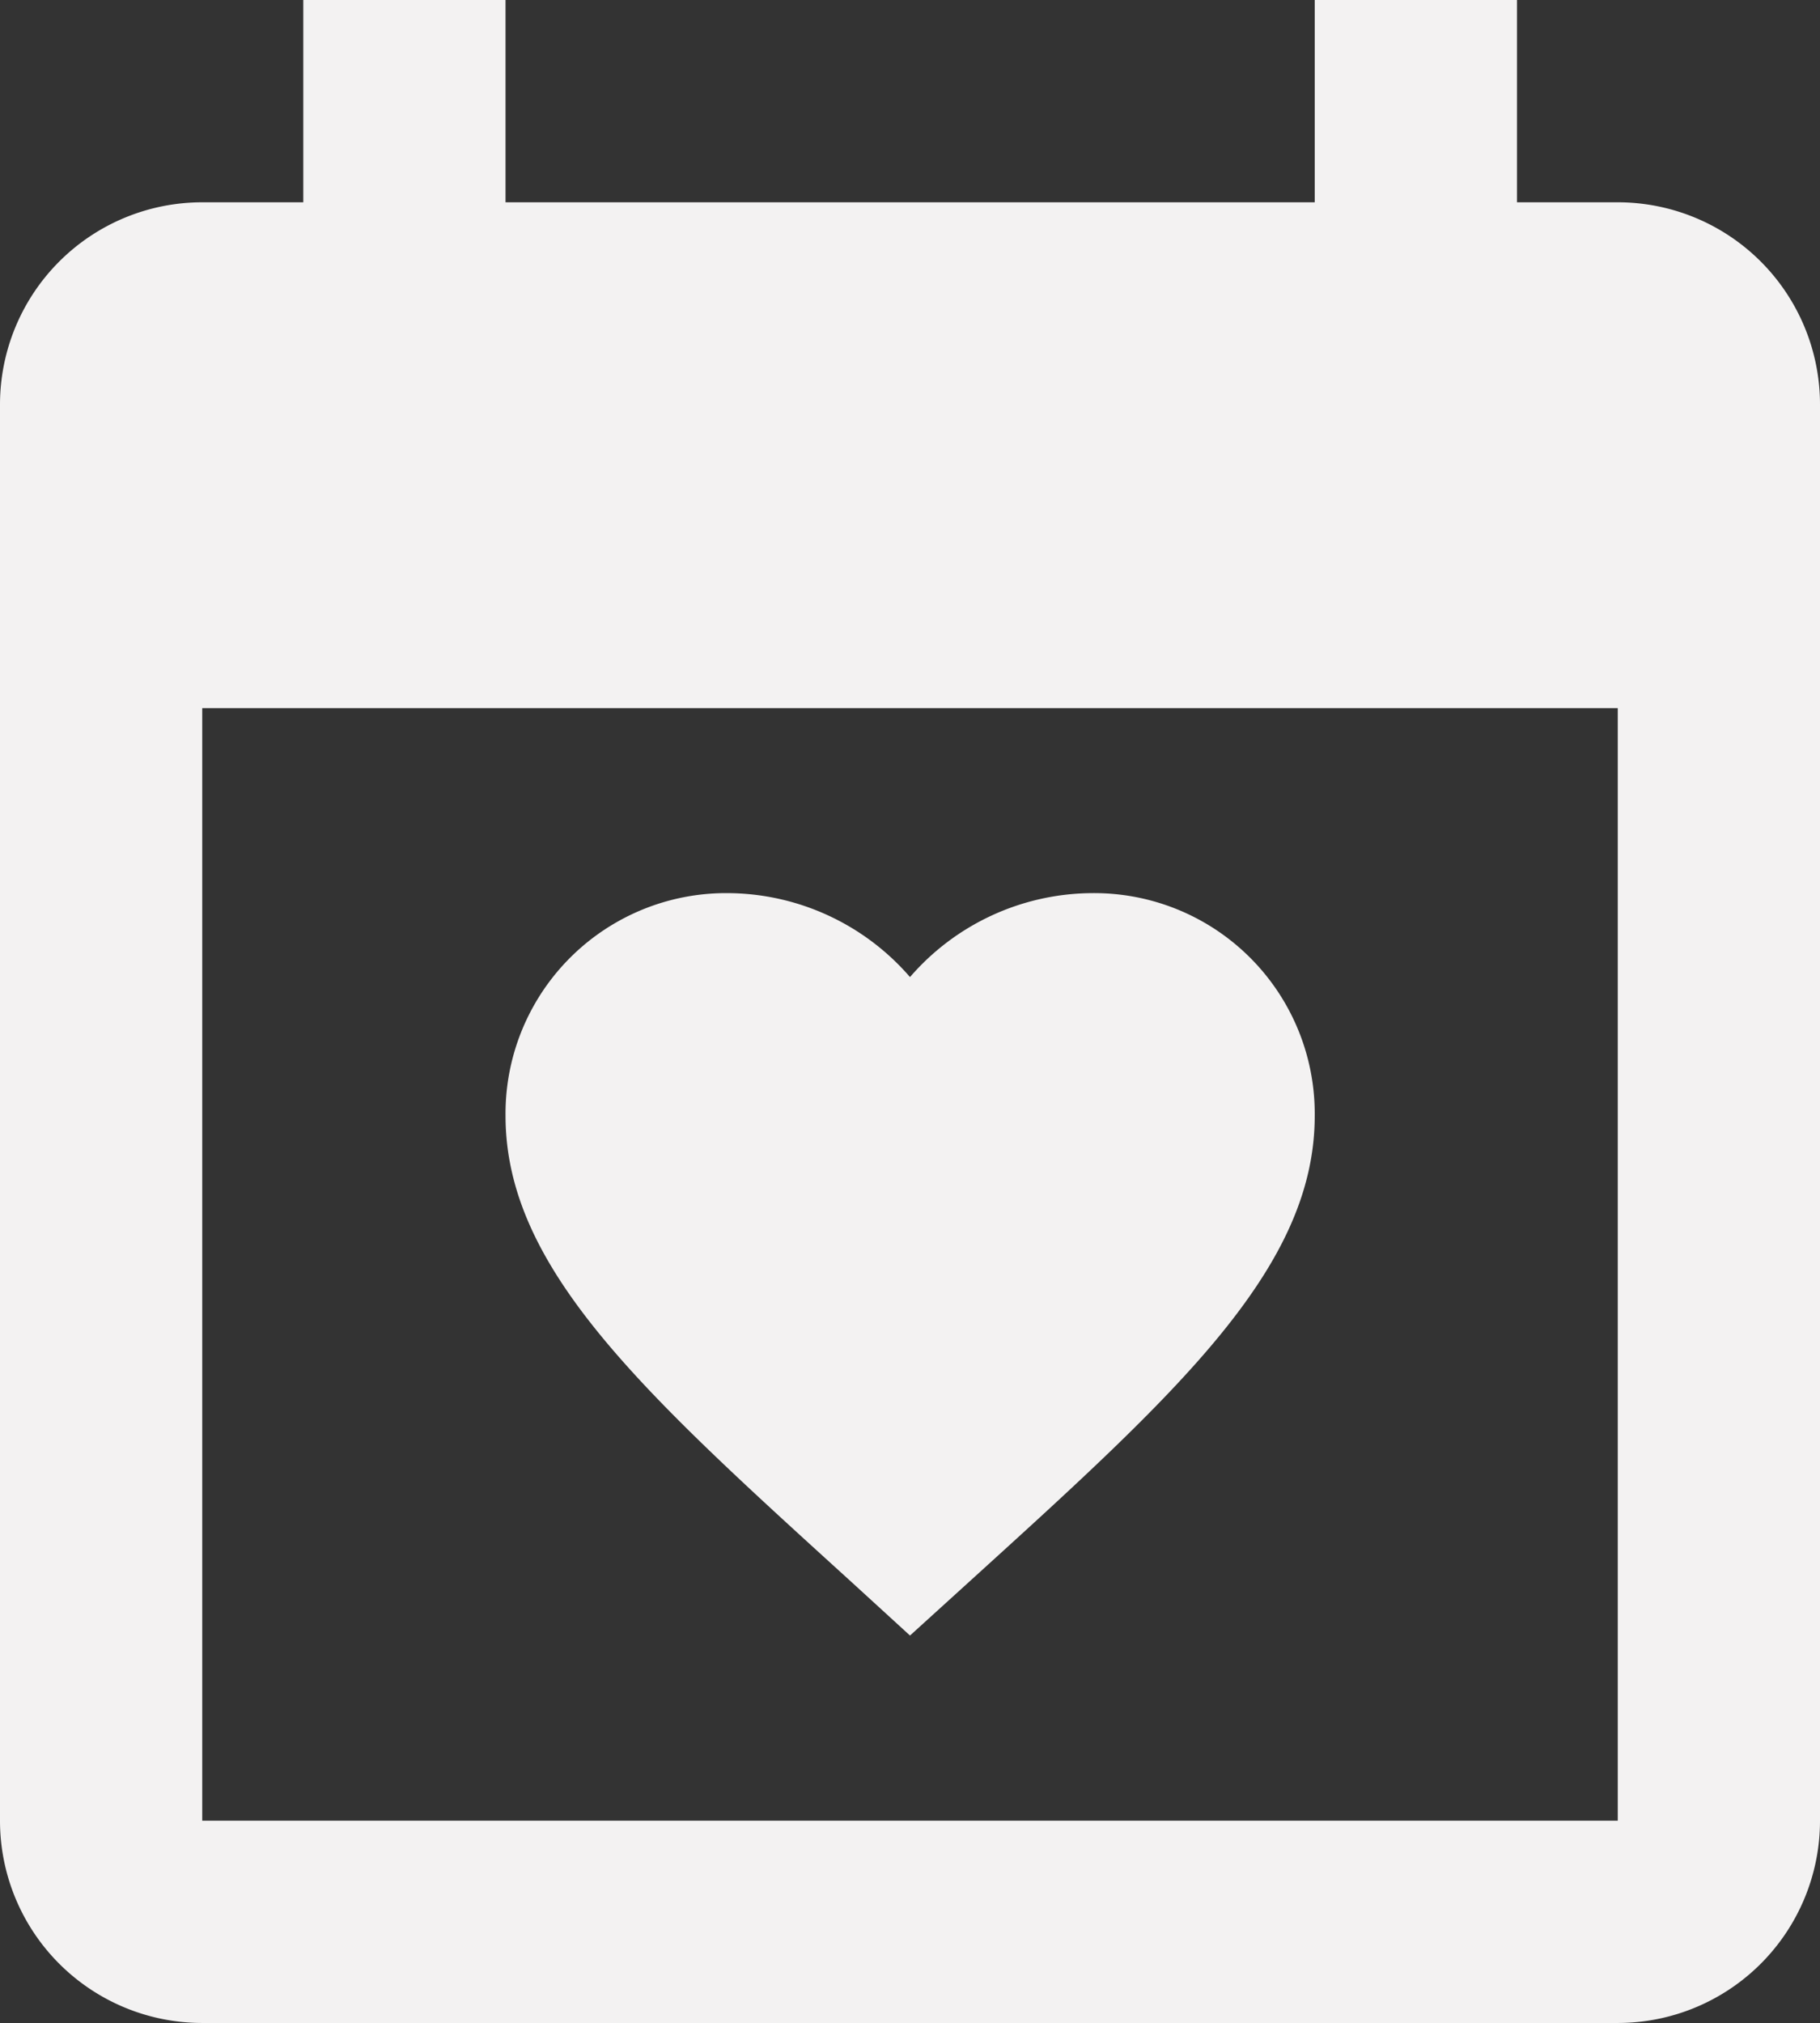 <svg xmlns="http://www.w3.org/2000/svg" width="14.12" height="15.69" viewBox="0 0 14.12 15.69">
  <rect x="0" y="0" width="14.12" height="15.69" fill="#333333" stroke="none"/>
  <path id="calendar-heart" d="M15.551,16.121V7.492H4.569v8.629H15.551M13.2,2h1.569V3.569h.784A1.569,1.569,0,0,1,17.12,5.138V16.121a1.569,1.569,0,0,1-1.569,1.569H4.569A1.569,1.569,0,0,1,3,16.121V5.138A1.569,1.569,0,0,1,4.569,3.569h.784V2H6.922V3.569H13.2V2M10.06,14.685l-.455-.416C7.989,12.8,6.922,11.838,6.922,10.653A1.711,1.711,0,0,1,8.648,8.927a1.88,1.88,0,0,1,1.412.651,1.88,1.88,0,0,1,1.412-.651A1.711,1.711,0,0,1,13.2,10.653c0,1.185-1.067,2.15-2.683,3.617Z" transform="translate(-3 -2)" fill="#f3f2f2"/>
</svg>
